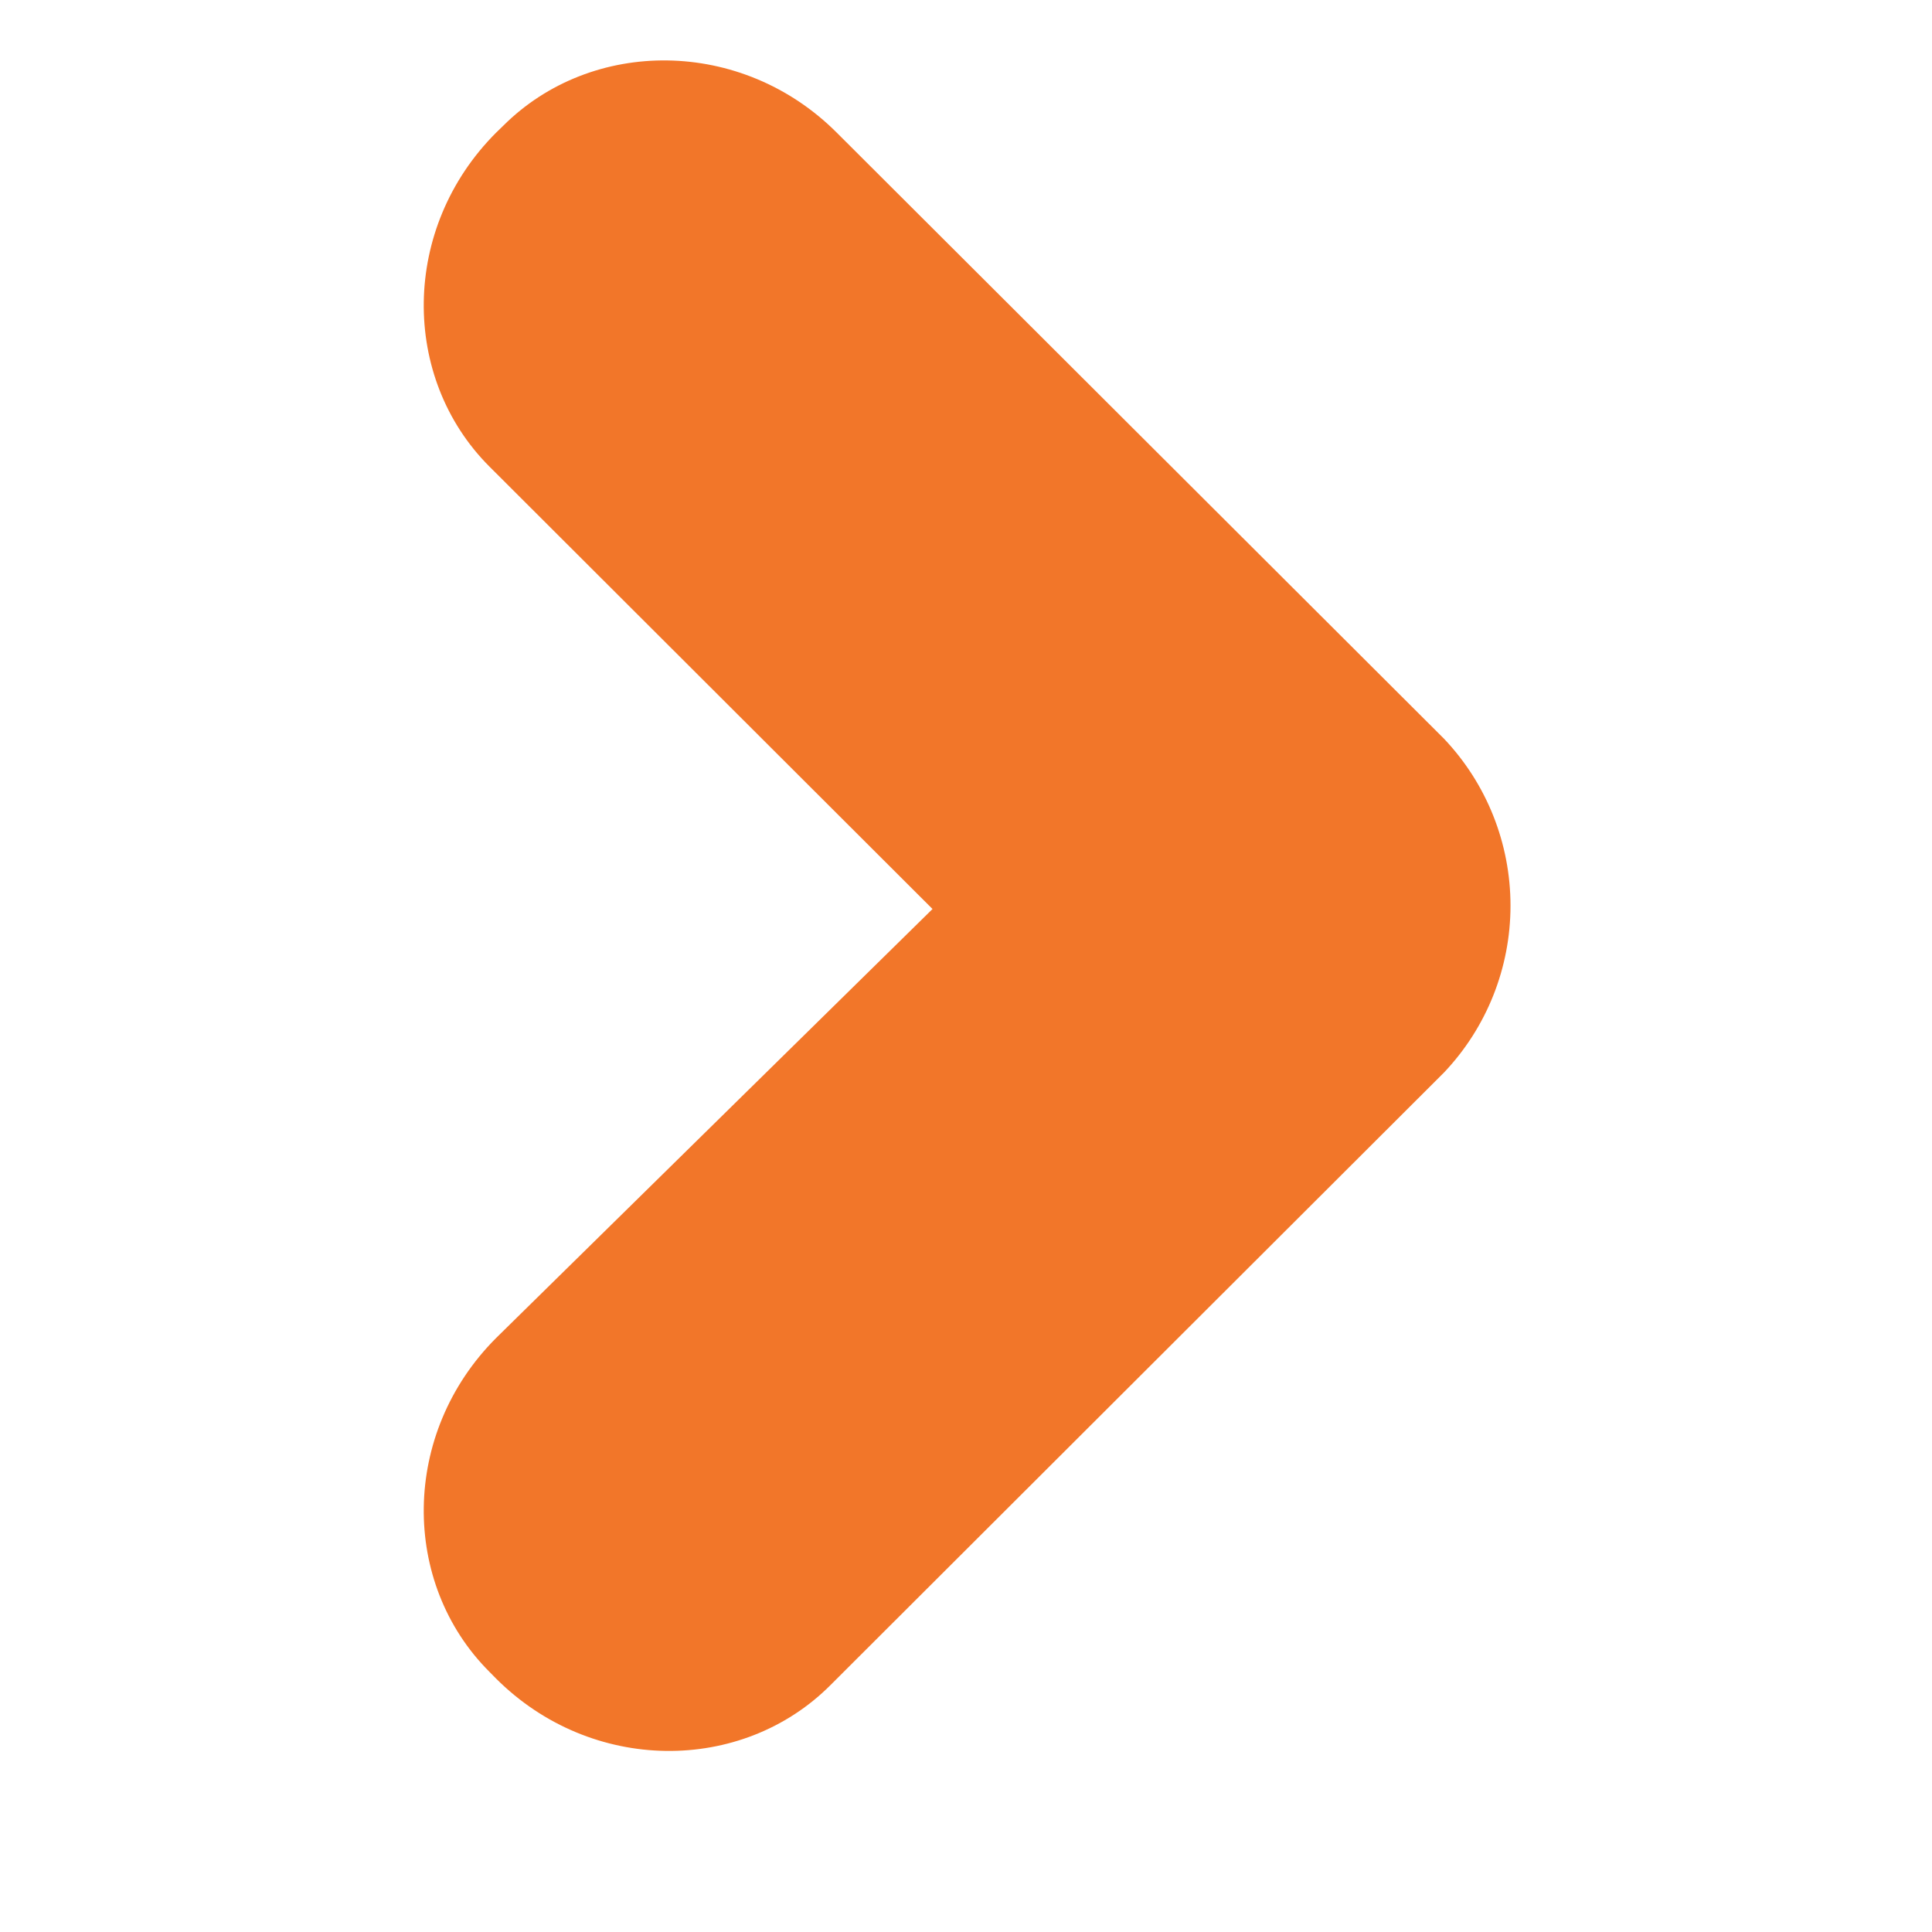 <svg width="18" height="18" viewBox="0 0 18 18" fill="none" xmlns="http://www.w3.org/2000/svg">
<path d="M13.454 9.992C13.852 9.572 14.073 9.016 14.073 8.438C14.073 7.859 13.852 7.303 13.454 6.883L7.798 1.238C6.911 0.349 5.511 0.349 4.687 1.173L4.622 1.236C3.734 2.125 3.734 3.52 4.559 4.346L8.688 8.469L4.622 12.466C3.734 13.355 3.734 14.75 4.559 15.575L4.622 15.639C5.511 16.527 6.91 16.527 7.735 15.702L13.454 9.992Z" fill="#F27629"/>
</svg>
